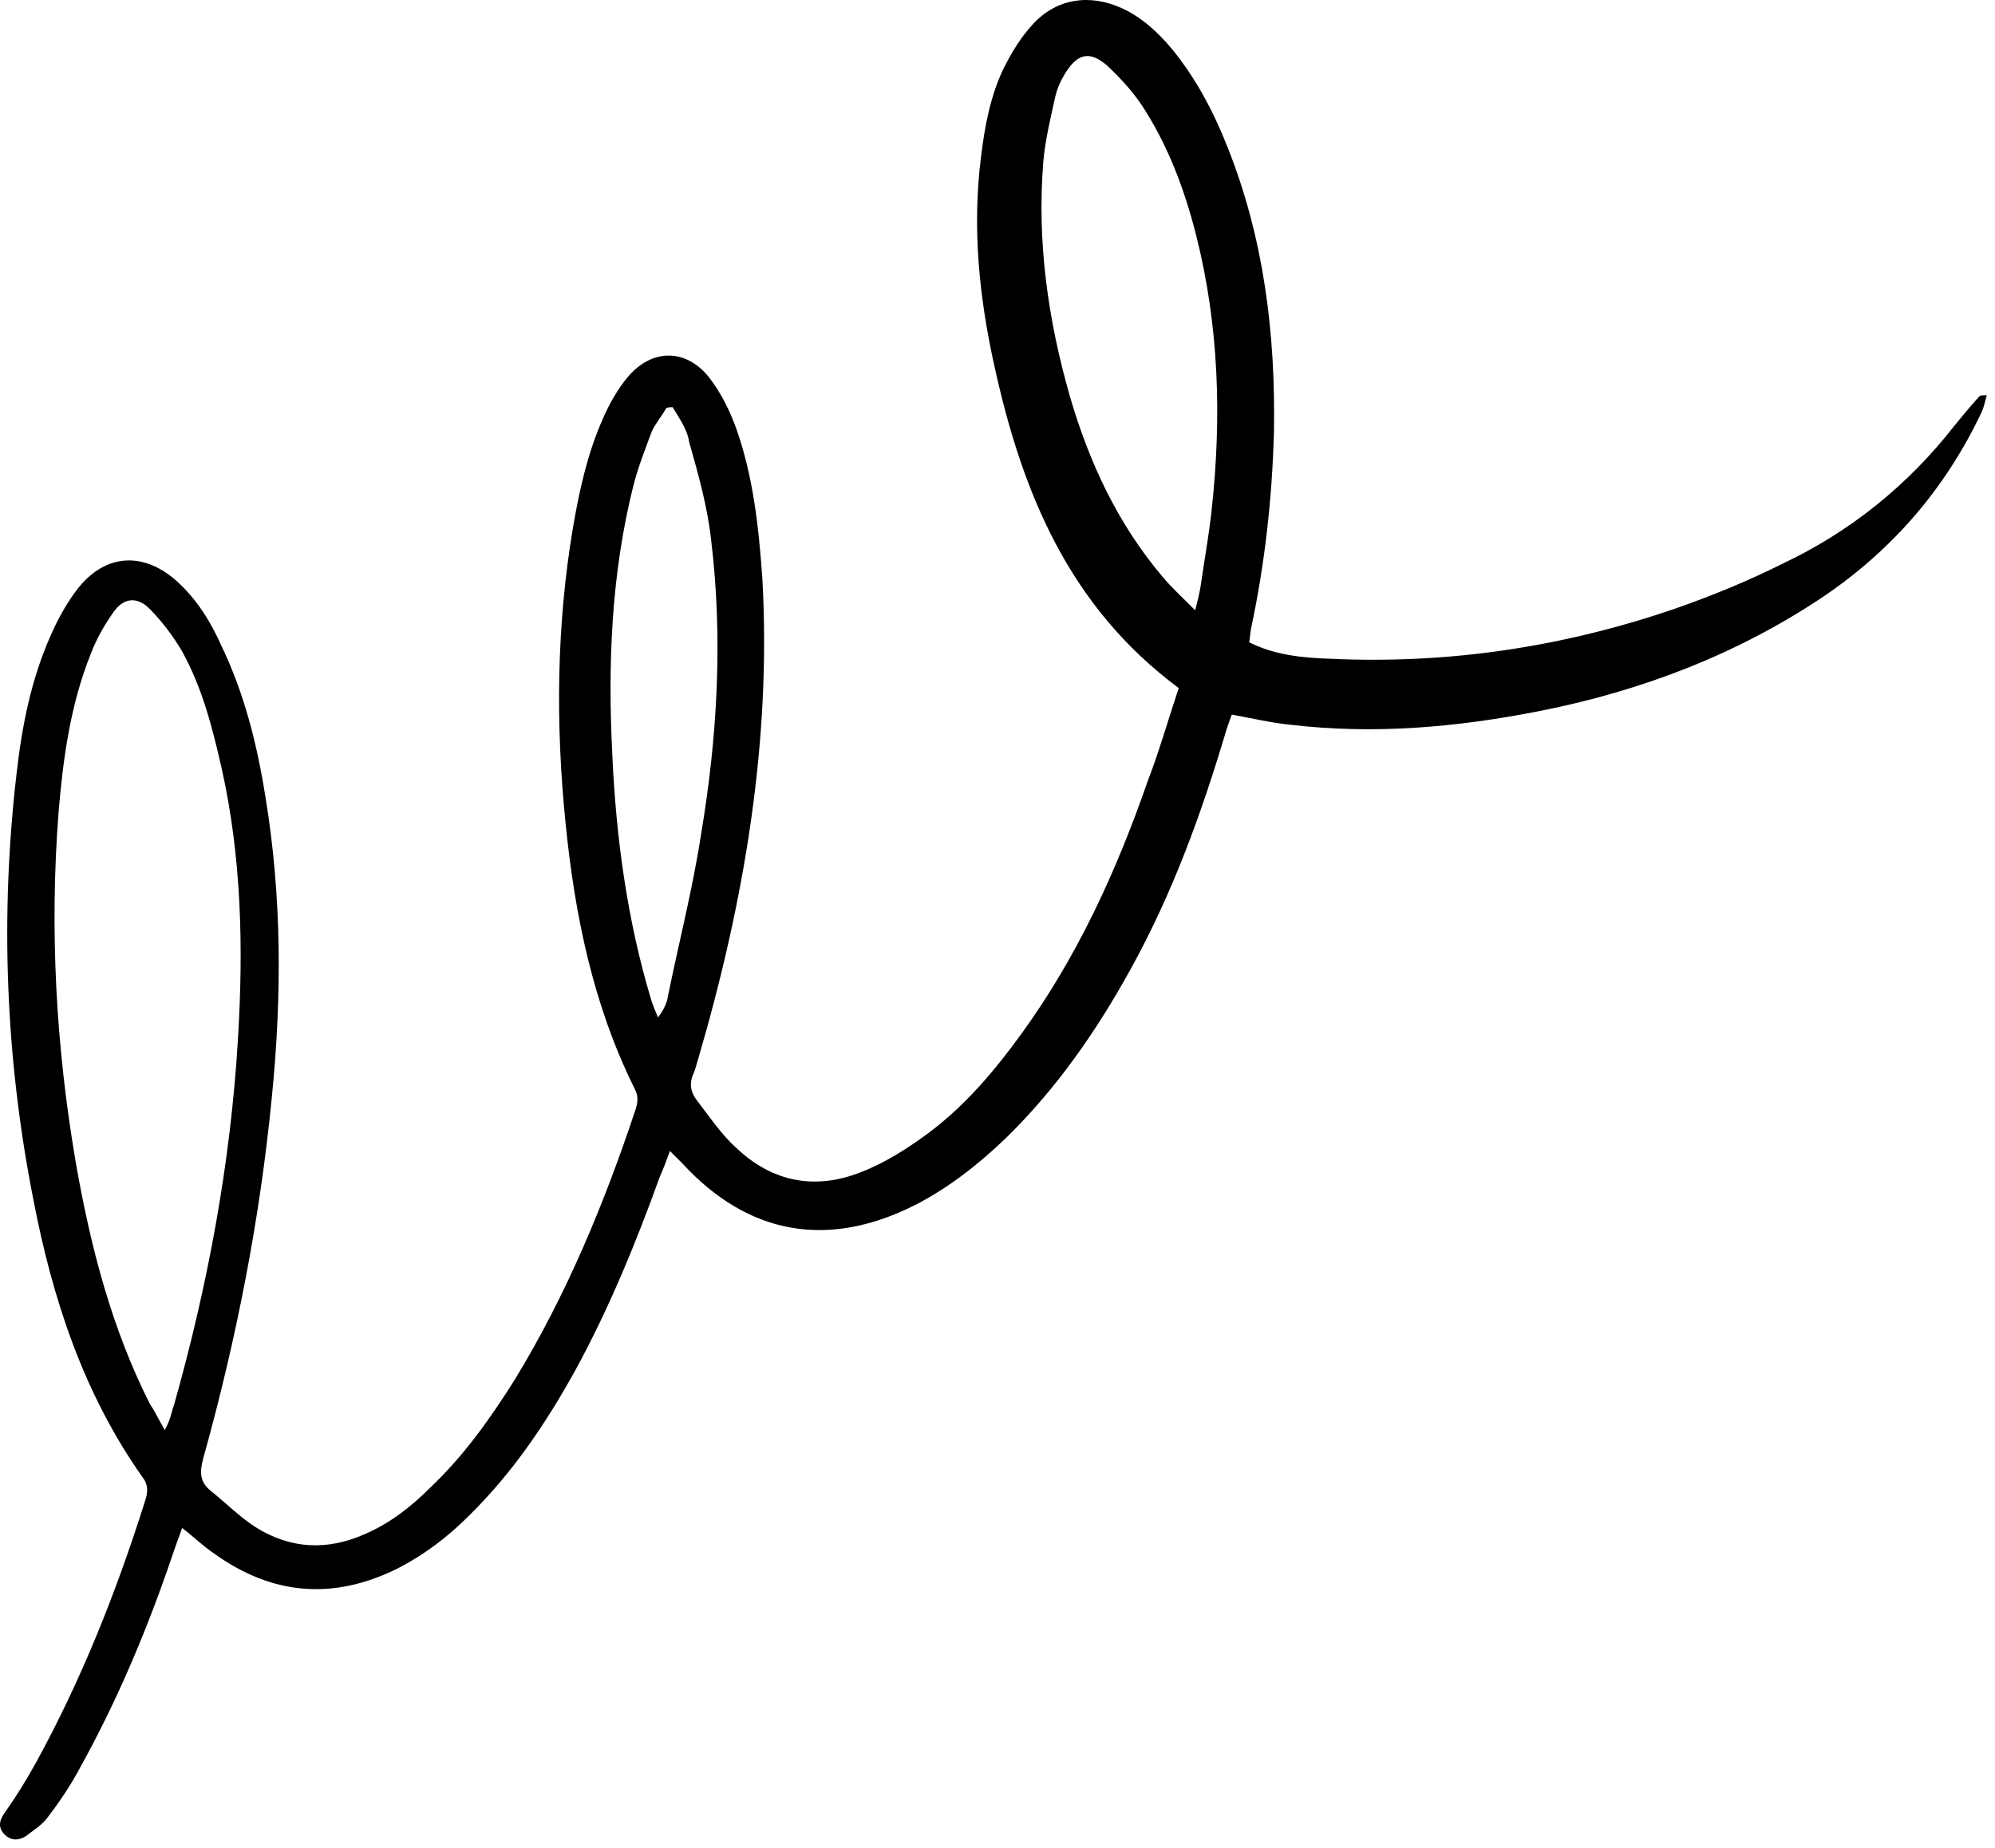 <svg width="136" height="126" viewBox="0 0 136 126" fill="none" xmlns="http://www.w3.org/2000/svg">
<path d="M80.355 46.909C72.869 41.358 69.688 33.561 67.816 25.077C66.755 20.337 66.256 15.534 66.88 10.668C67.13 8.61 67.504 6.614 68.377 4.743C68.939 3.62 69.563 2.56 70.436 1.624C72.058 -0.123 74.304 -0.434 76.487 0.564C77.86 1.187 78.983 2.248 79.919 3.371C81.541 5.367 82.726 7.612 83.662 9.982C86.157 16.22 86.968 22.77 86.844 29.506C86.719 33.997 86.22 38.488 85.284 42.855C85.222 43.166 85.222 43.416 85.159 43.79C86.906 44.664 88.777 44.851 90.711 44.913C98.759 45.287 106.62 44.102 114.231 41.482C116.726 40.609 119.159 39.611 121.53 38.426C126.146 36.243 130.077 33.062 133.196 29.07C133.757 28.383 134.319 27.697 134.943 27.011C135.005 26.949 135.13 26.949 135.442 26.949C135.317 27.385 135.254 27.697 135.13 28.009C132.697 33.186 129.141 37.366 124.399 40.609C118.473 44.601 111.922 47.096 104.998 48.468C99.32 49.591 93.644 50.09 87.904 49.404C86.656 49.279 85.346 48.968 83.974 48.718C83.849 49.03 83.724 49.404 83.599 49.778C81.915 55.455 79.919 60.944 77.049 66.121C74.741 70.3 72.058 74.168 68.627 77.536C66.755 79.345 64.697 80.967 62.388 82.152C56.462 85.146 51.034 84.21 46.542 79.345C46.293 79.096 46.043 78.846 45.669 78.472C45.42 79.158 45.233 79.657 44.983 80.218C43.361 84.709 41.552 89.138 39.243 93.38C37.247 96.998 34.939 100.428 31.944 103.36C30.509 104.795 28.95 105.98 27.141 106.915C22.774 109.099 18.594 108.787 14.601 105.917C13.853 105.418 13.229 104.795 12.418 104.171C12.168 104.857 11.981 105.356 11.794 105.917C10.11 110.907 8.051 115.835 5.493 120.451C4.869 121.636 4.121 122.759 3.31 123.819C2.935 124.381 2.311 124.755 1.75 125.192C1.251 125.503 0.689 125.503 0.253 125.004C-0.184 124.505 0.003 124.006 0.377 123.507C1.126 122.447 1.812 121.324 2.436 120.201C5.555 114.525 7.926 108.537 9.86 102.424C10.047 101.863 10.172 101.302 9.735 100.74C5.68 95.001 3.559 88.514 2.249 81.653C0.377 72.109 0.003 62.441 1.126 52.773C1.5 49.467 2.124 46.285 3.497 43.229C3.996 42.106 4.62 40.983 5.368 40.048C7.24 37.74 9.798 37.615 12.043 39.611C13.416 40.859 14.352 42.356 15.1 44.04C16.66 47.283 17.533 50.776 18.095 54.332C19.218 61.131 19.218 67.93 18.532 74.792C17.721 83.15 16.099 91.384 13.853 99.43C13.603 100.366 13.603 101.052 14.414 101.676C15.412 102.487 16.348 103.422 17.409 104.108C19.779 105.605 22.275 105.73 24.832 104.607C26.579 103.859 28.014 102.736 29.324 101.426C31.633 99.243 33.442 96.686 35.126 94.004C38.62 88.265 41.177 82.09 43.298 75.727C43.486 75.166 43.548 74.729 43.236 74.168C40.429 68.492 39.181 62.379 38.557 56.141C37.871 49.404 37.933 42.667 39.056 35.993C39.493 33.436 40.054 30.878 41.115 28.508C41.552 27.51 42.113 26.512 42.799 25.701C44.484 23.705 46.854 23.767 48.414 25.826C49.163 26.824 49.724 27.947 50.161 29.132C51.346 32.438 51.721 35.931 51.97 39.424C52.594 50.589 50.722 61.505 47.603 72.172C47.478 72.546 47.416 72.92 47.229 73.295C46.979 73.918 47.104 74.48 47.478 74.979C48.352 76.102 49.163 77.349 50.223 78.285C52.656 80.593 55.588 81.154 58.708 79.906C60.33 79.283 61.889 78.285 63.324 77.224C65.82 75.353 67.816 72.983 69.625 70.488C73.431 65.248 76.113 59.384 78.234 53.272C78.983 51.338 79.607 49.155 80.355 46.909ZM11.232 97.497C11.42 97.122 11.482 96.998 11.544 96.81C11.669 96.499 11.732 96.124 11.856 95.812C14.165 87.641 15.724 79.283 16.223 70.799C16.598 64.624 16.473 58.449 15.1 52.336C14.476 49.591 13.79 46.909 12.418 44.414C11.794 43.354 11.045 42.356 10.172 41.482C9.361 40.672 8.425 40.734 7.739 41.732C7.115 42.605 6.554 43.603 6.179 44.601C4.807 48.032 4.308 51.65 3.996 55.33C3.372 63.377 3.809 71.361 5.181 79.345C6.179 85.021 7.614 90.573 10.234 95.75C10.546 96.187 10.796 96.748 11.232 97.497ZM81.478 41.607C81.665 40.859 81.79 40.36 81.853 39.923C82.102 38.176 82.414 36.492 82.601 34.746C83.287 28.446 83.1 22.208 81.541 16.033C80.73 12.852 79.607 9.858 77.798 7.113C77.111 6.115 76.3 5.242 75.427 4.431C74.242 3.433 73.431 3.682 72.62 4.992C72.308 5.491 72.058 6.053 71.933 6.614C71.621 8.049 71.247 9.546 71.122 11.043C70.686 16.47 71.434 21.771 72.932 27.011C74.242 31.502 76.176 35.681 79.233 39.299C79.856 40.048 80.605 40.734 81.478 41.607ZM45.856 27.76C45.732 27.76 45.544 27.76 45.42 27.822C45.108 28.383 44.671 28.882 44.421 29.444C43.985 30.629 43.486 31.876 43.174 33.124C41.676 39.112 41.427 45.225 41.739 51.4C41.988 57.014 42.737 62.628 44.359 68.055C44.484 68.492 44.671 68.928 44.858 69.365C45.233 68.866 45.482 68.367 45.544 67.868C46.293 64.188 47.229 60.569 47.79 56.889C48.913 50.215 49.288 43.478 48.477 36.804C48.227 34.559 47.603 32.313 46.979 30.13C46.855 29.257 46.293 28.508 45.856 27.76Z" fill="black"/>
</svg>
